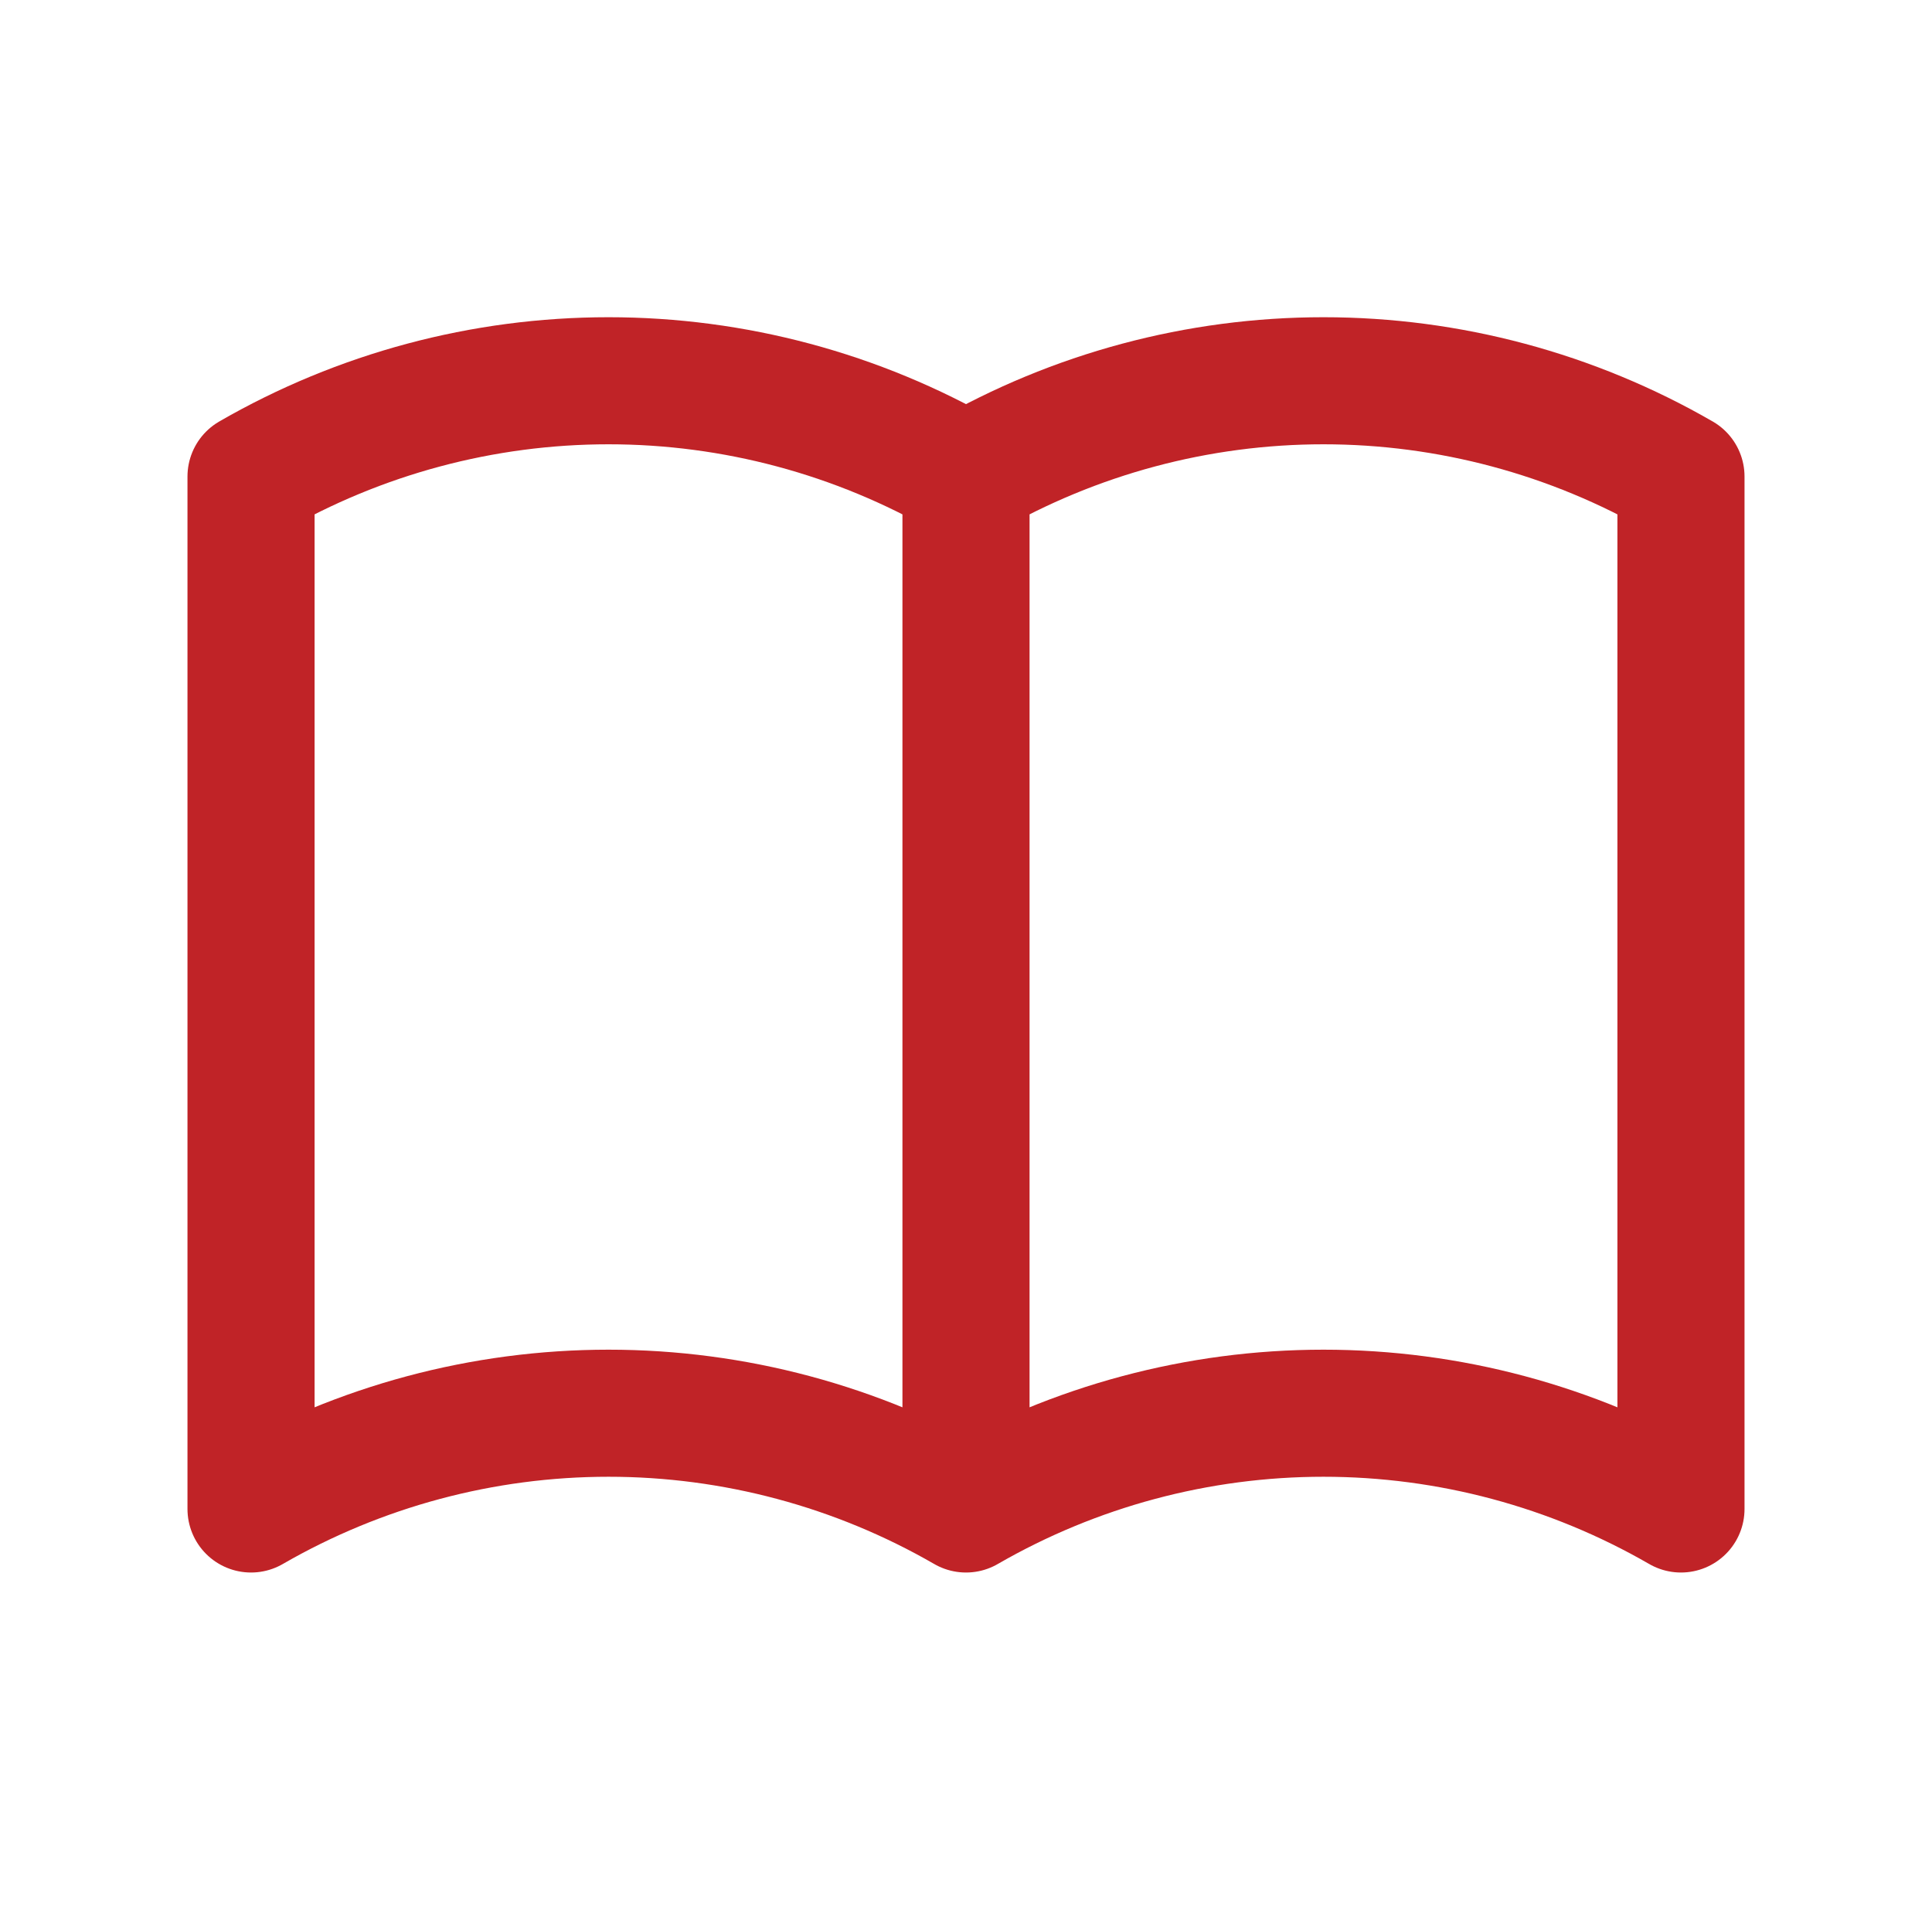 <svg width="76" height="75" viewBox="0 0 76 75" fill="none" xmlns="http://www.w3.org/2000/svg">
<g id="tabler:book">
<path id="Vector" d="M38 59.375C33.724 56.907 28.875 55.607 23.938 55.607C19 55.607 14.15 56.907 9.875 59.375V18.75C14.15 16.282 19 14.982 23.938 14.982C28.875 14.982 33.724 16.282 38 18.75M38 59.375C42.276 56.907 47.126 55.607 52.062 55.607C56.999 55.607 61.849 56.907 66.125 59.375V18.75C61.849 16.282 56.999 14.982 52.062 14.982C47.126 14.982 42.276 16.282 38 18.75M38 59.375V18.75" stroke="#C02327" stroke-width="5" stroke-linecap="round" stroke-linejoin="round"/>
</g>
</svg>
